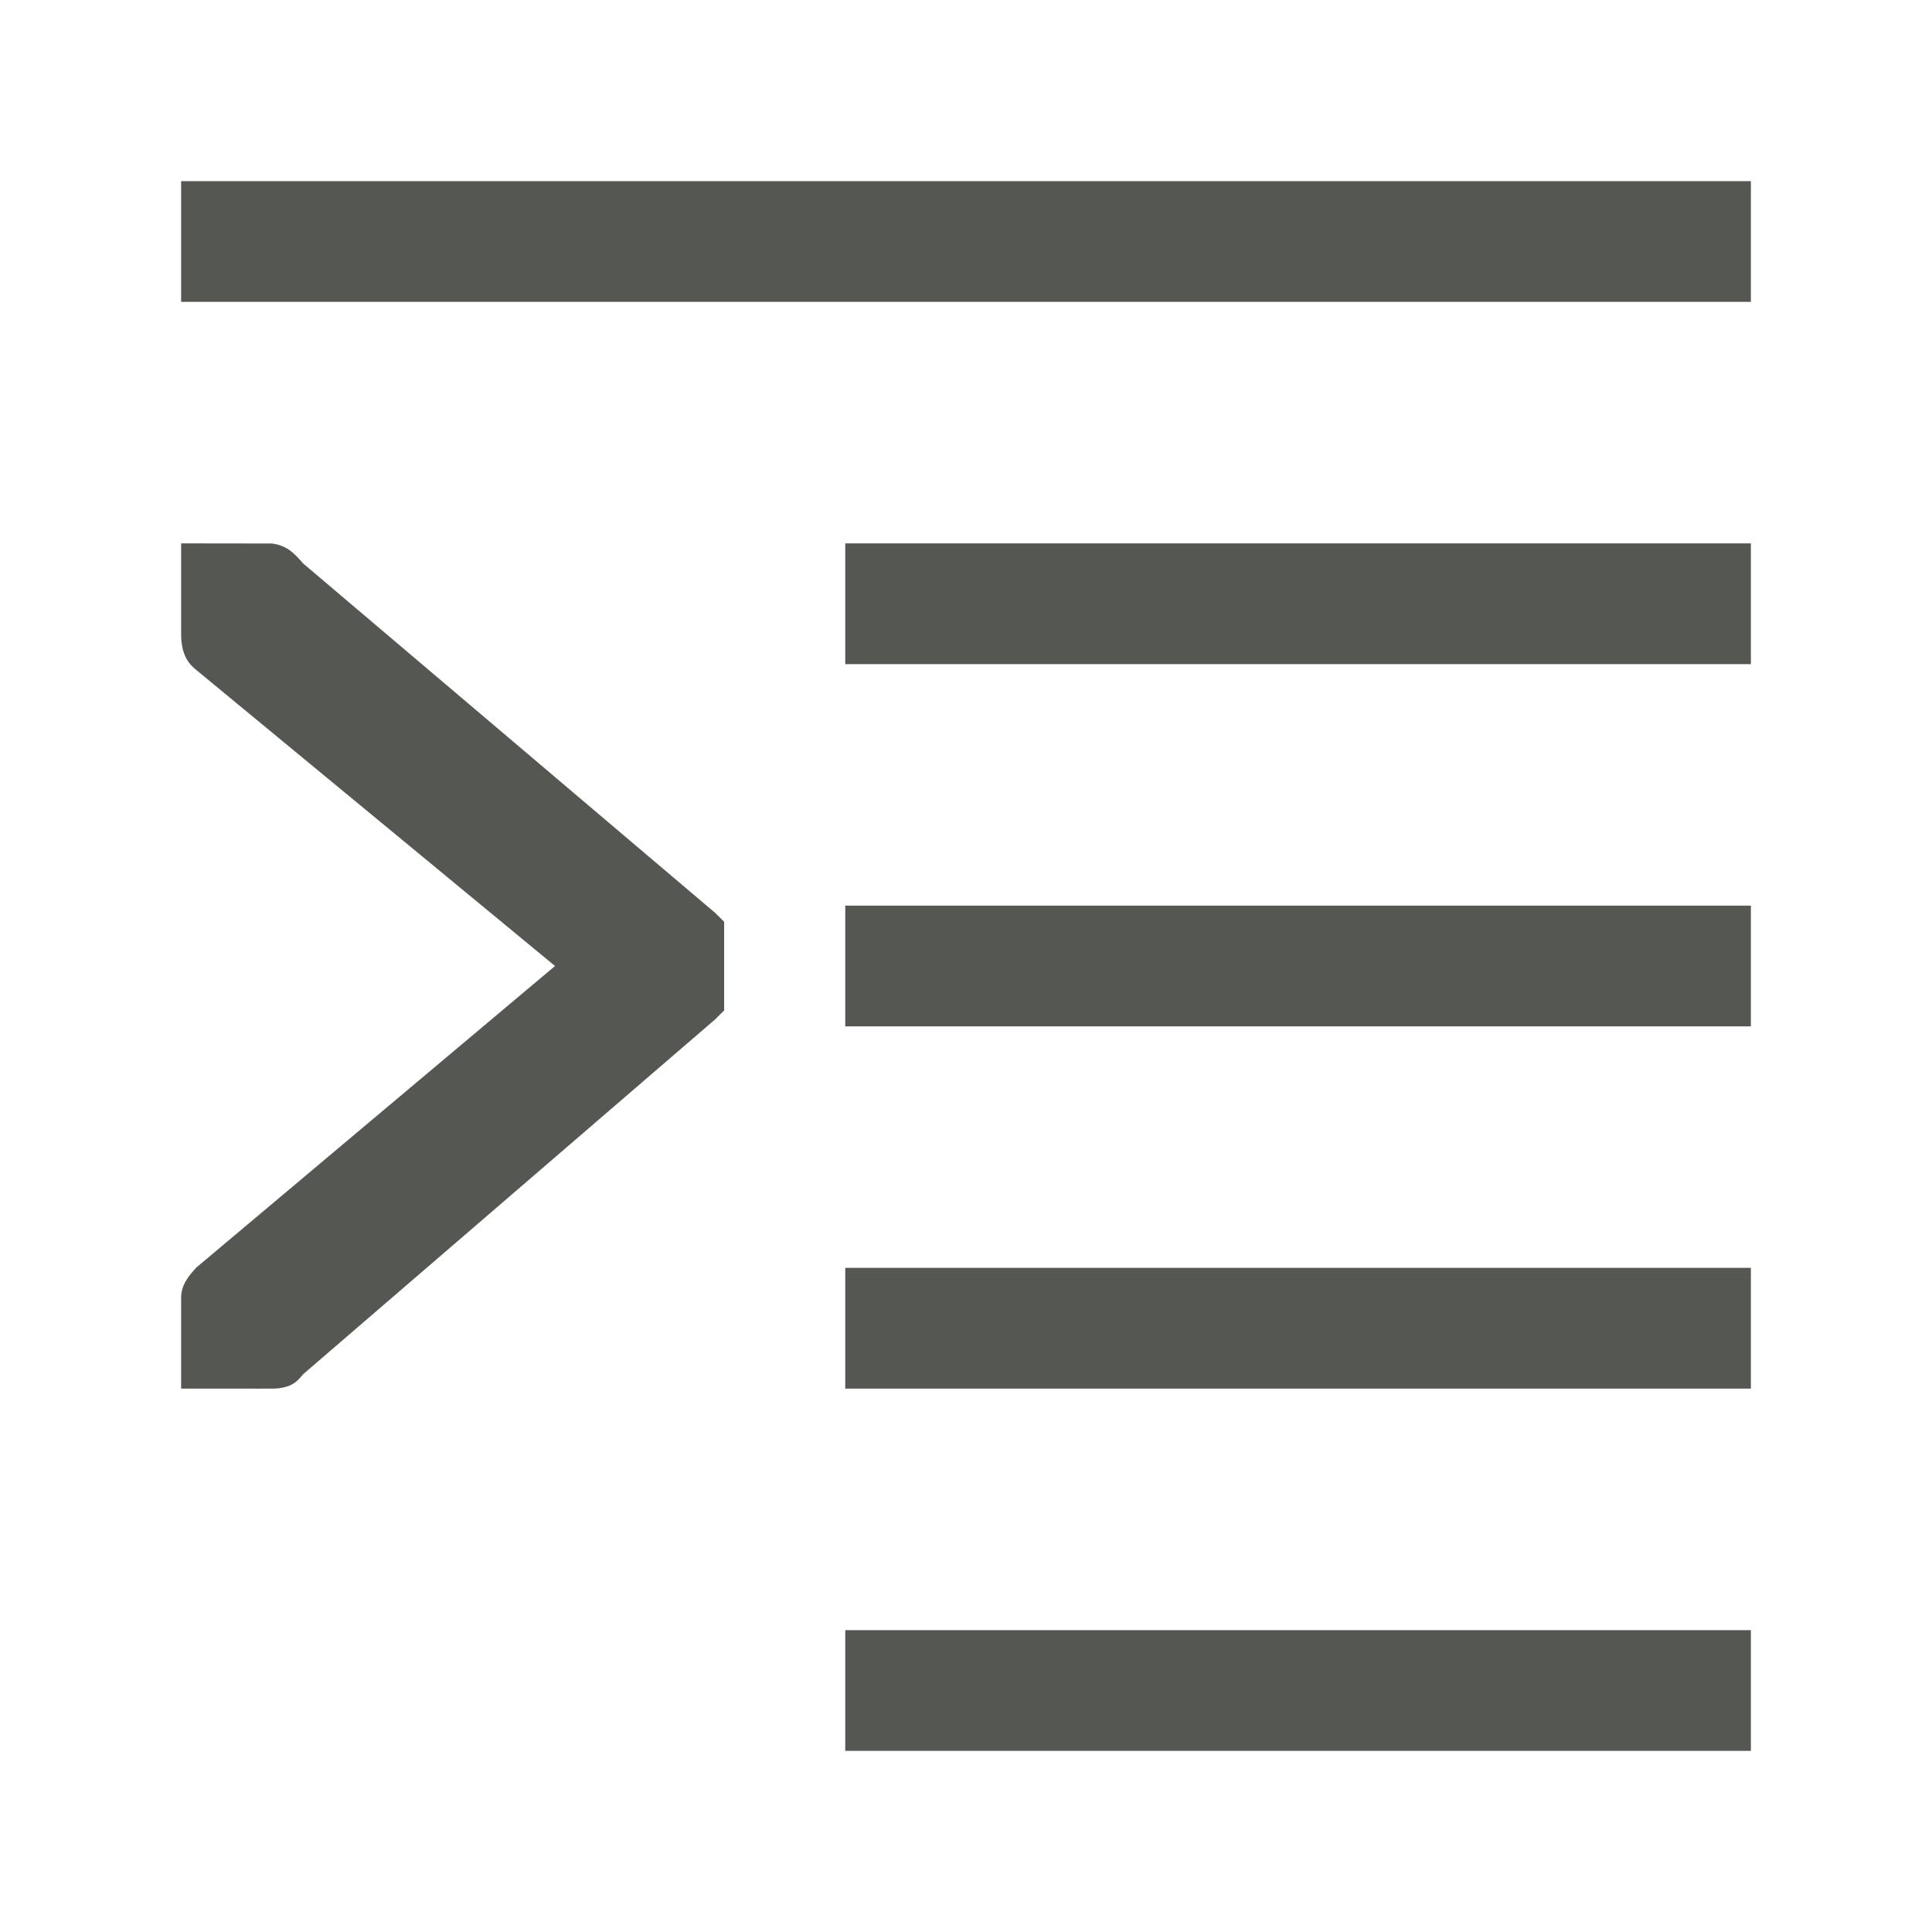 <svg height="32" viewBox="0 0 32 32" width="32" xmlns="http://www.w3.org/2000/svg"><path d="m3 3v2h26v-2zm0 6v1.5c0 .357.132.5.25.596l5.943 4.904-5.943 4.996c-.132.145-.25.288-.25.504v1.5h1.238c.03.004.058-.002.088 0h.174c.331 0 .434-.131.518-.236l6.826-5.879.152-.152c-0-.01-.002-.018-.002-.027v-1.439l-.15-.148-6.826-5.789c-.156-.183-.279-.299-.518-.328zm11 0v2h15v-2zm0 6v2h15v-2zm0 6v2h15v-2zm0 6v2h15v-2z" fill="#555753" stroke-width="1.333"/></svg>